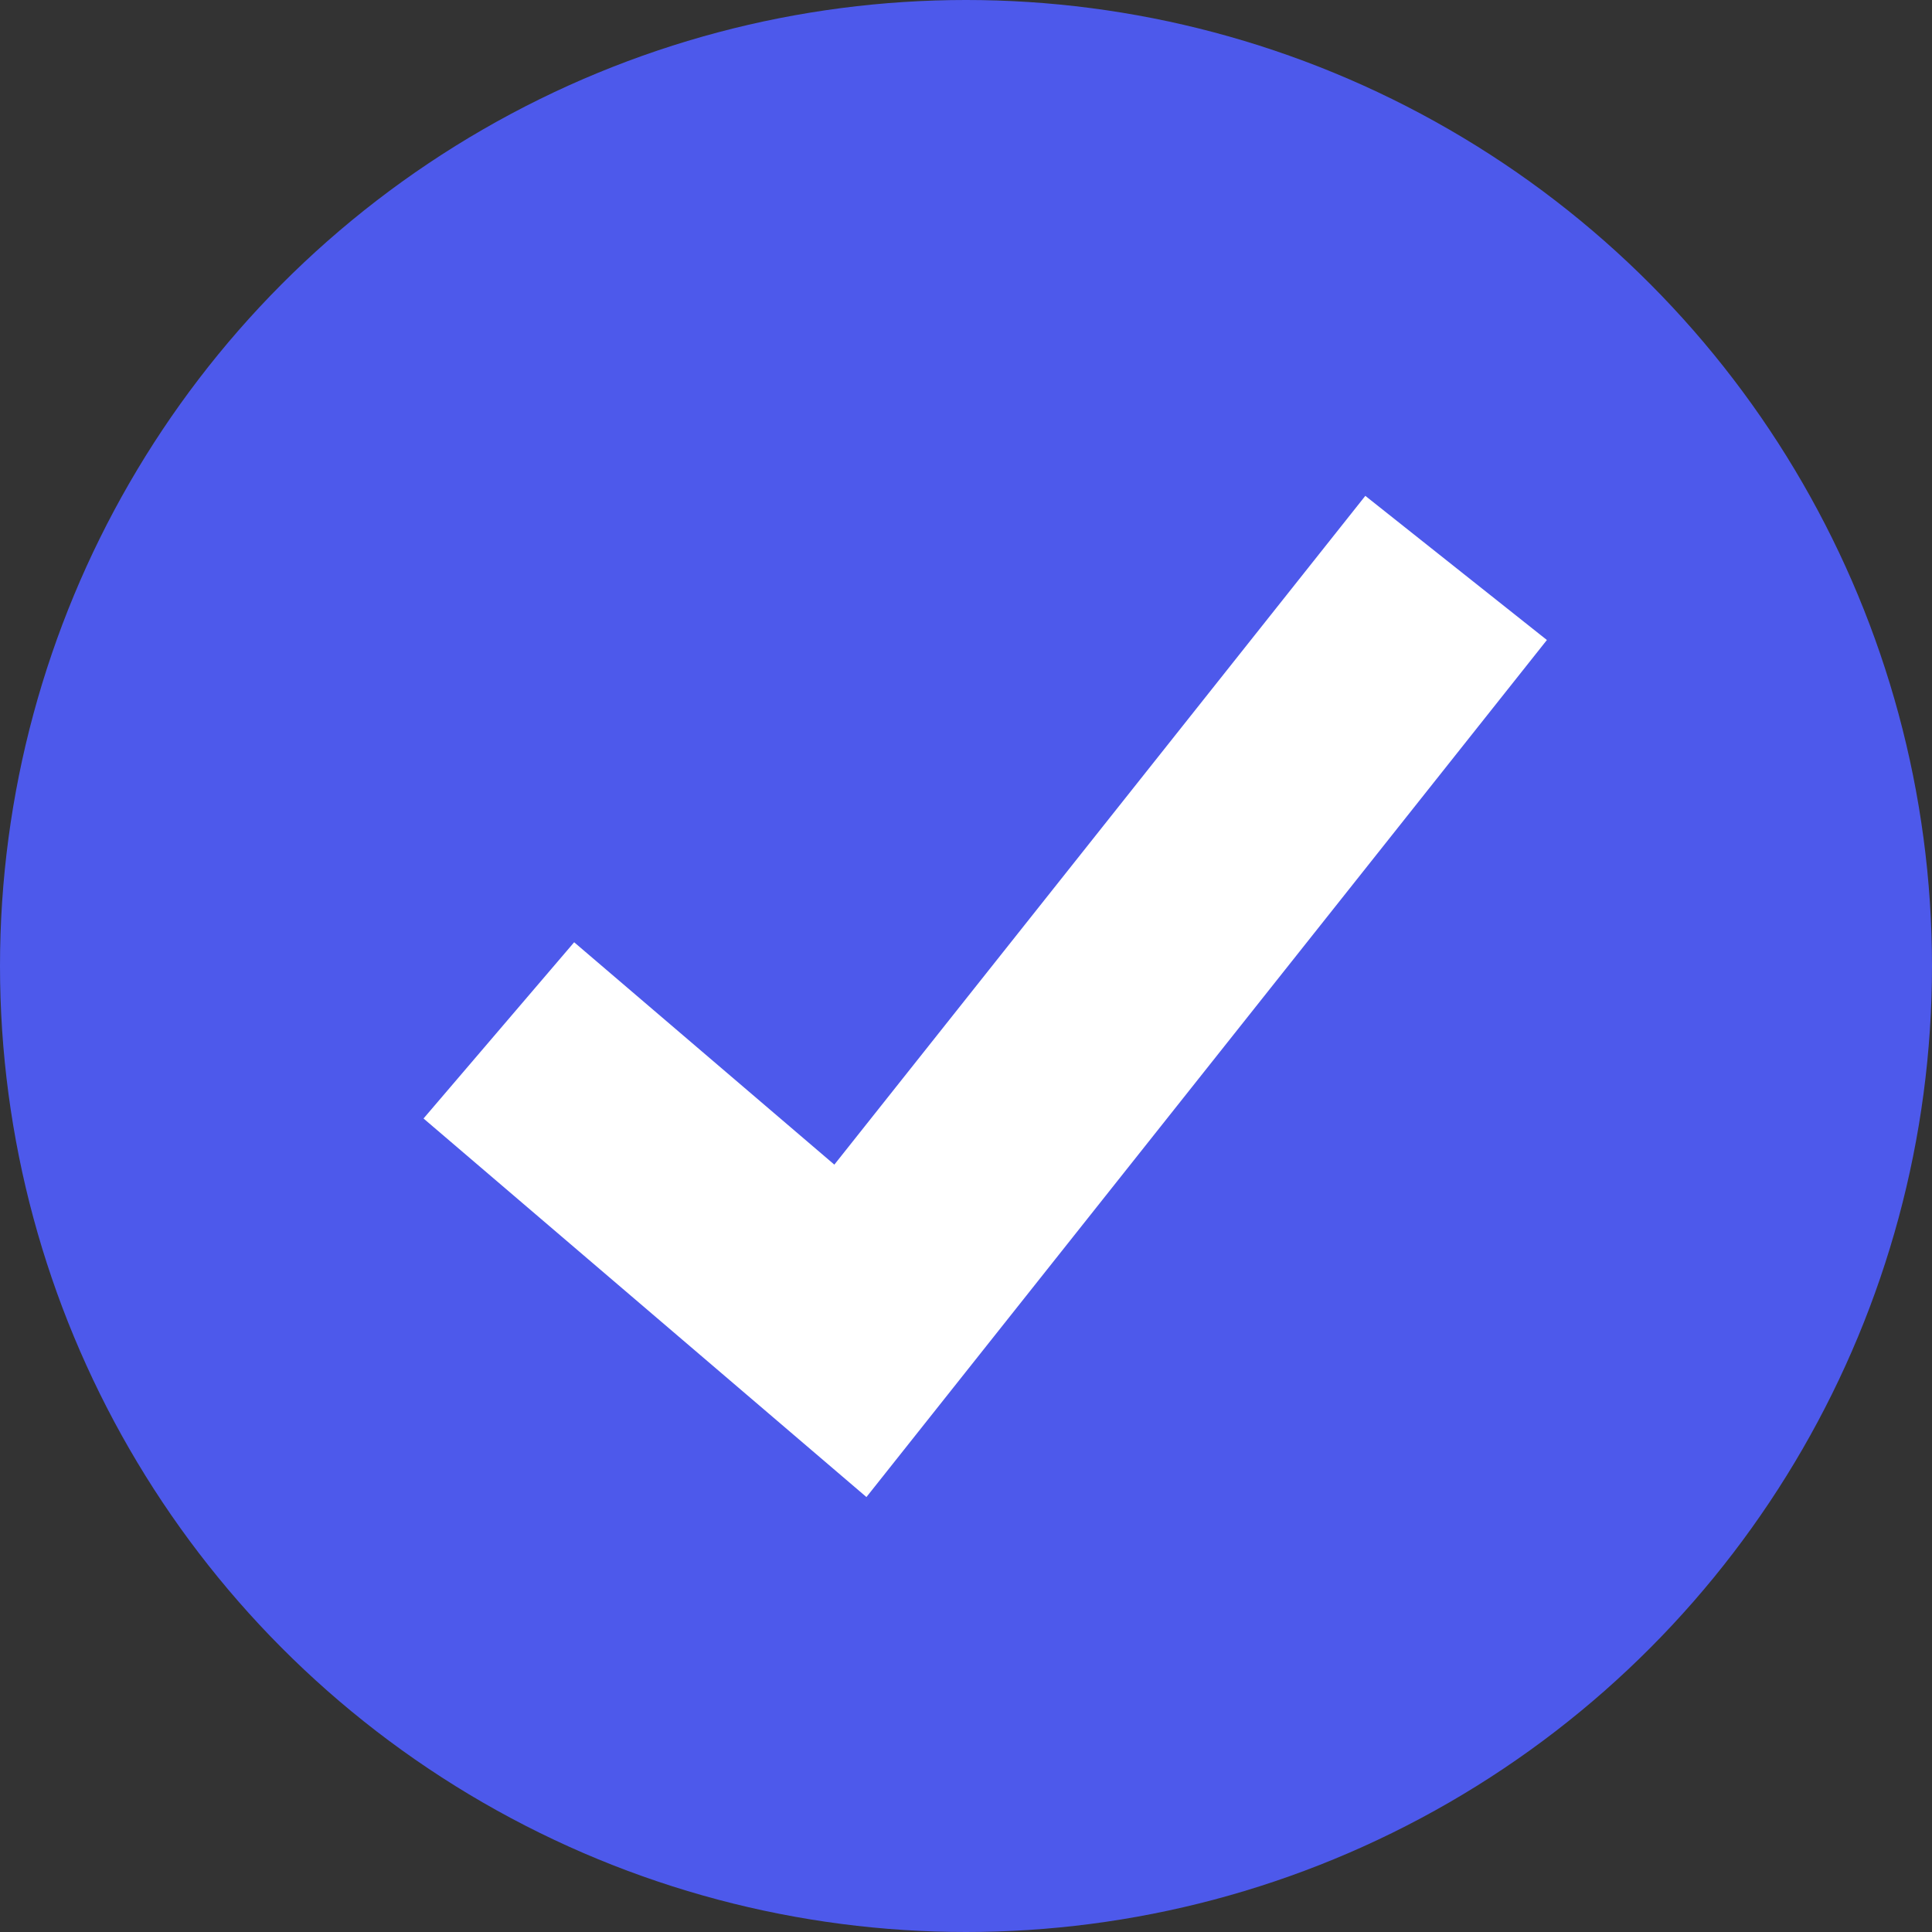 <svg xmlns="http://www.w3.org/2000/svg" width="25" height="25" viewBox="0 0 25 25">
  <rect x="0" y="0" width="25" height="25" fill="#333333" stroke="none"/>
  <g id="组_4104" data-name="组 4104" transform="translate(-228 -3626)">
    <circle id="椭圆_256" data-name="椭圆 256" cx="12.5" cy="12.5" r="12.5" transform="translate(228 3626)" fill="#4d59eb"/>
    <path id="路径_13448" data-name="路径 13448" d="M14828.455,5783.9l4.549,3.888,7.838-9.872" transform="translate(-14594 -2144.567)" fill="none" stroke="#fff" stroke-width="3"/>
  </g>
</svg>
